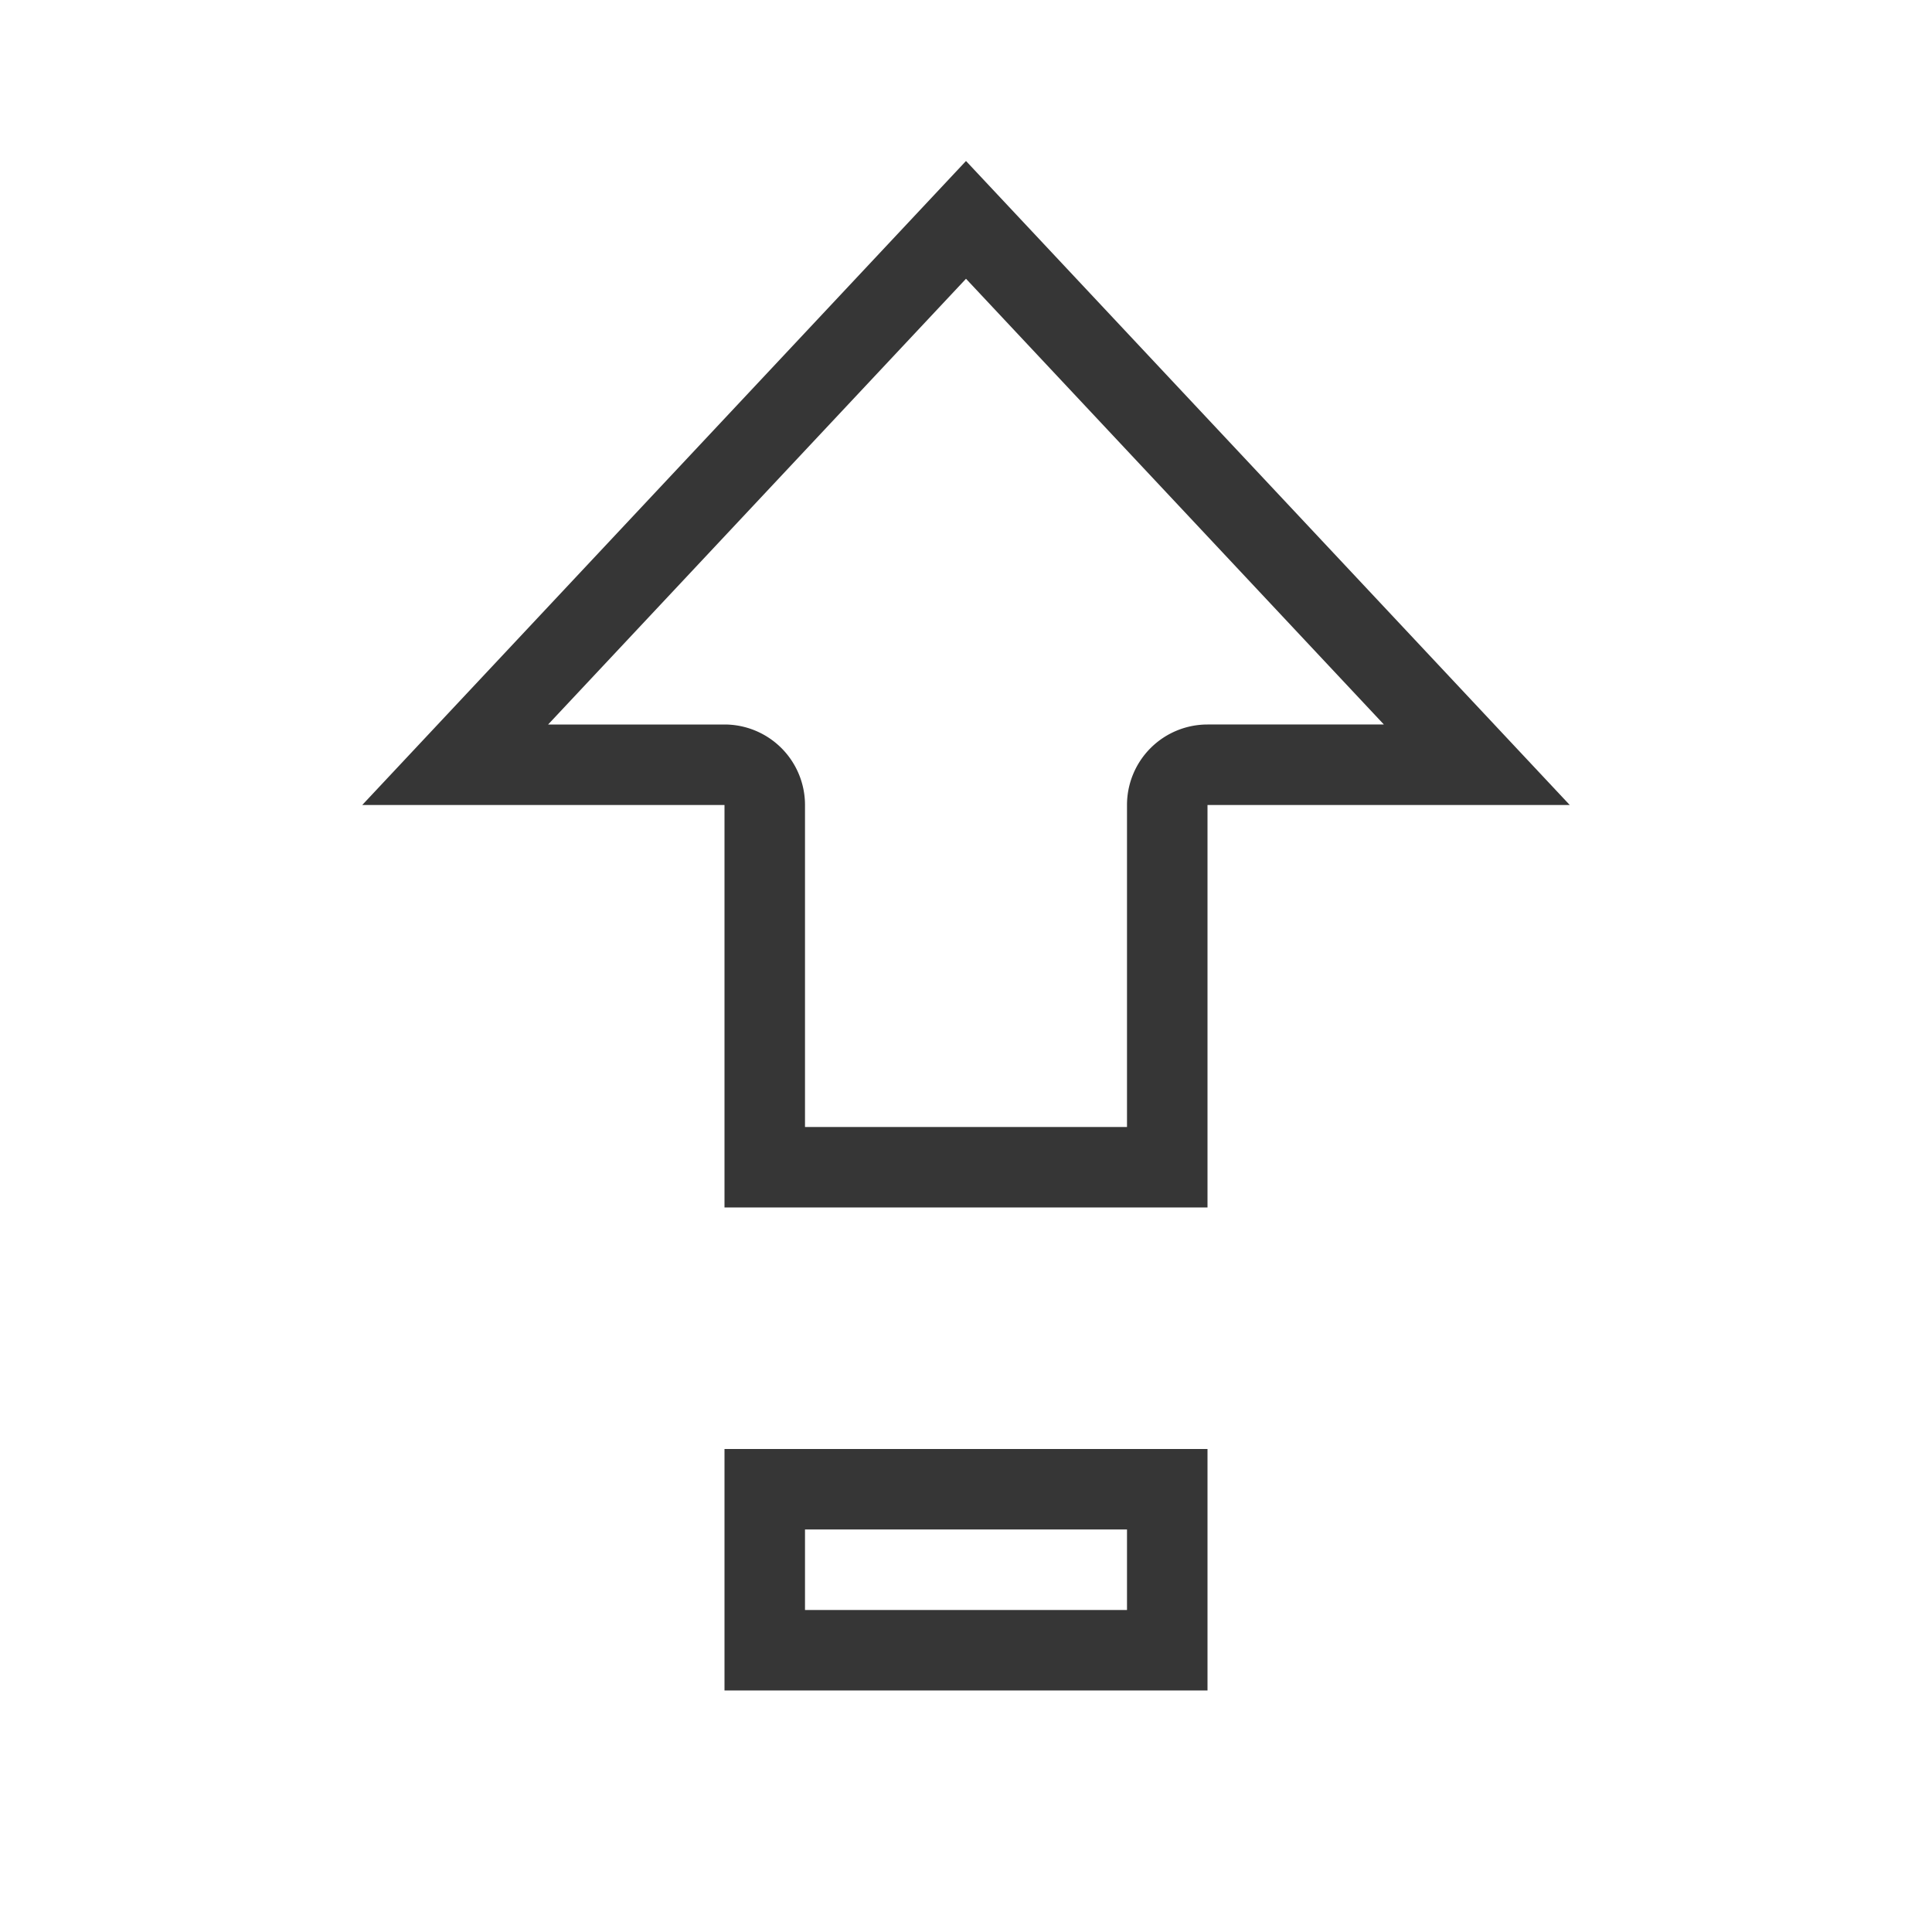 <?xml version="1.0" encoding="UTF-8"?>
<svg width="24px" height="24px" version="1.1" viewBox="0 0 24 24" xmlns="http://www.w3.org/2000/svg">
 <path d="m12 2-7.5 8h4.5v5h6v-5h4.5l-7.5-8zm0 1.463 5.191 5.537h-2.191a1 1 0 0 0-1 1v4h-4v-4a1 1 0 0 0-1-1h-2.191l5.191-5.537zm-3 14.537v3h6v-3h-6zm1 1h4v1h-4v-1z" fill="#363636"/>
</svg>
